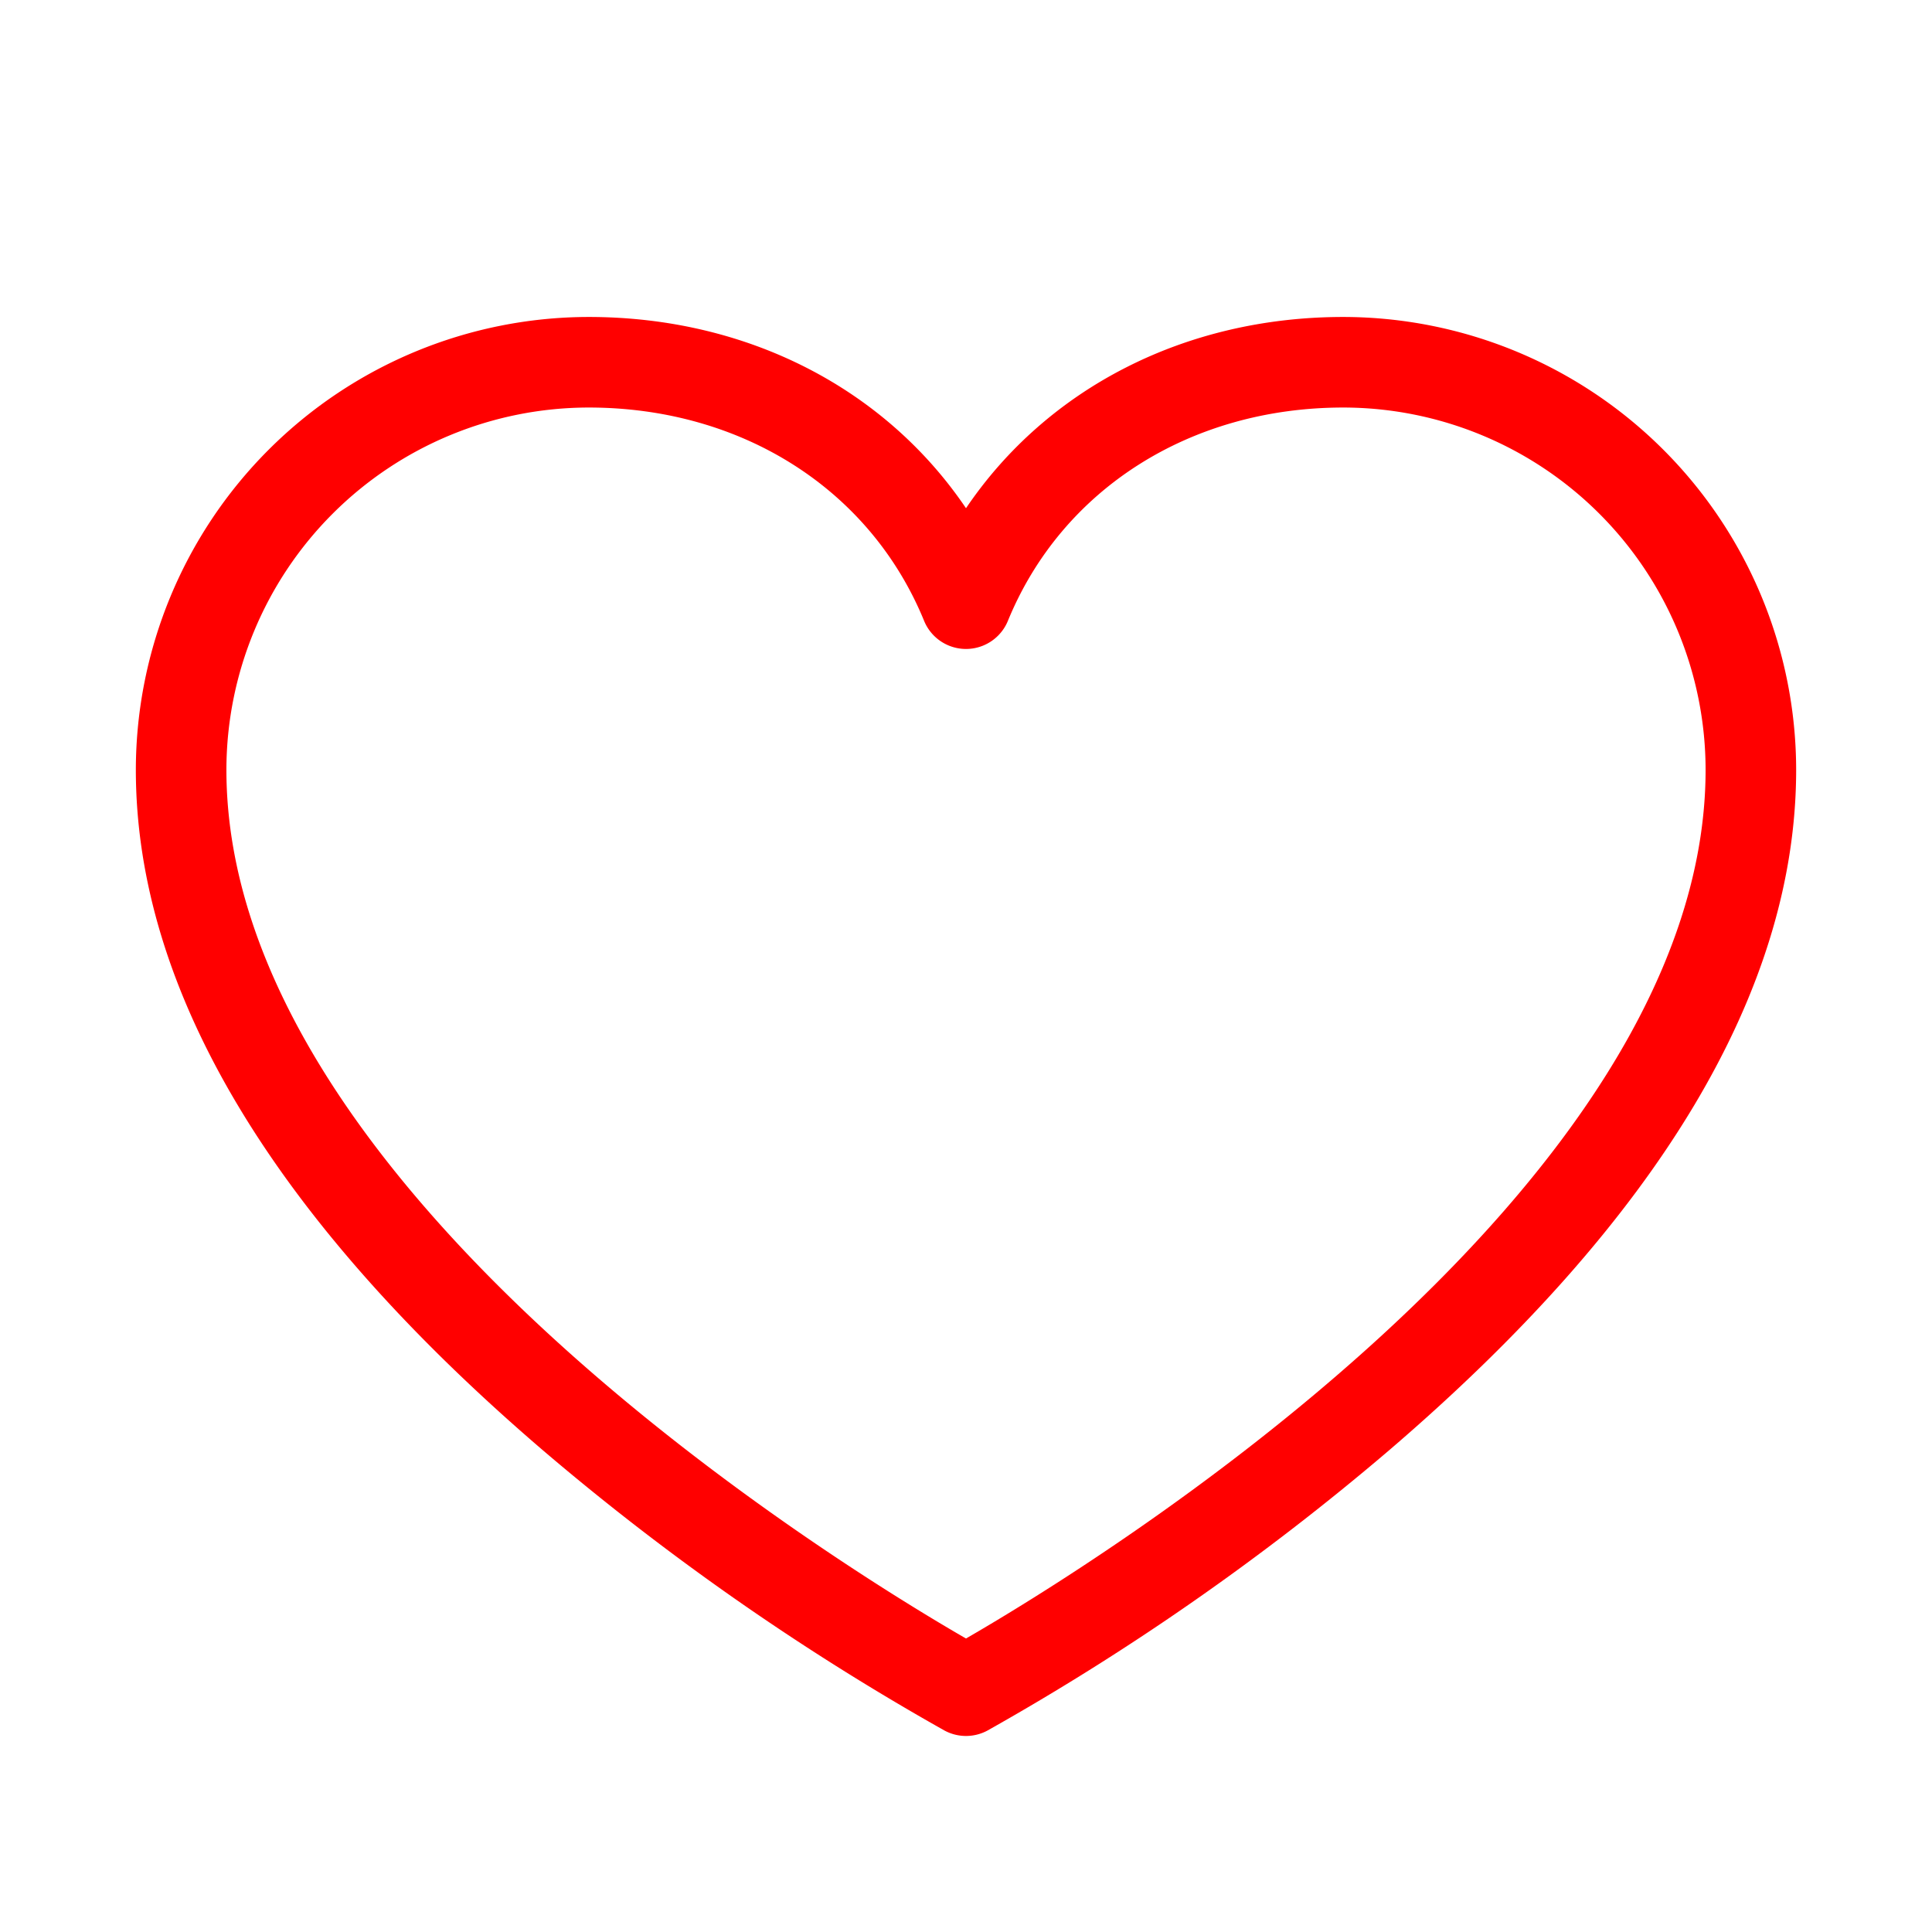 <svg xmlns="http://www.w3.org/2000/svg" width="1em" height="1em" viewBox="0 0 256 256"><path fill="red" d="M178 42c-21 0-39.26 9.47-50 25.34C117.26 51.47 99 42 78 42a60.07 60.07 0 0 0-60 60c0 29.2 18.2 59.59 54.1 90.31a334.7 334.7 0 0 0 53.06 37a6 6 0 0 0 5.68 0a334.7 334.7 0 0 0 53.06-37C219.8 161.59 238 131.2 238 102a60.07 60.07 0 0 0-60-60m-50 175.11c-16.41-9.47-98-59.39-98-115.11a48.05 48.05 0 0 1 48-48c20.28 0 37.31 10.83 44.45 28.27a6 6 0 0 0 11.1 0C140.69 64.83 157.72 54 178 54a48.05 48.05 0 0 1 48 48c0 55.72-81.59 105.64-98 115.11"/></svg>